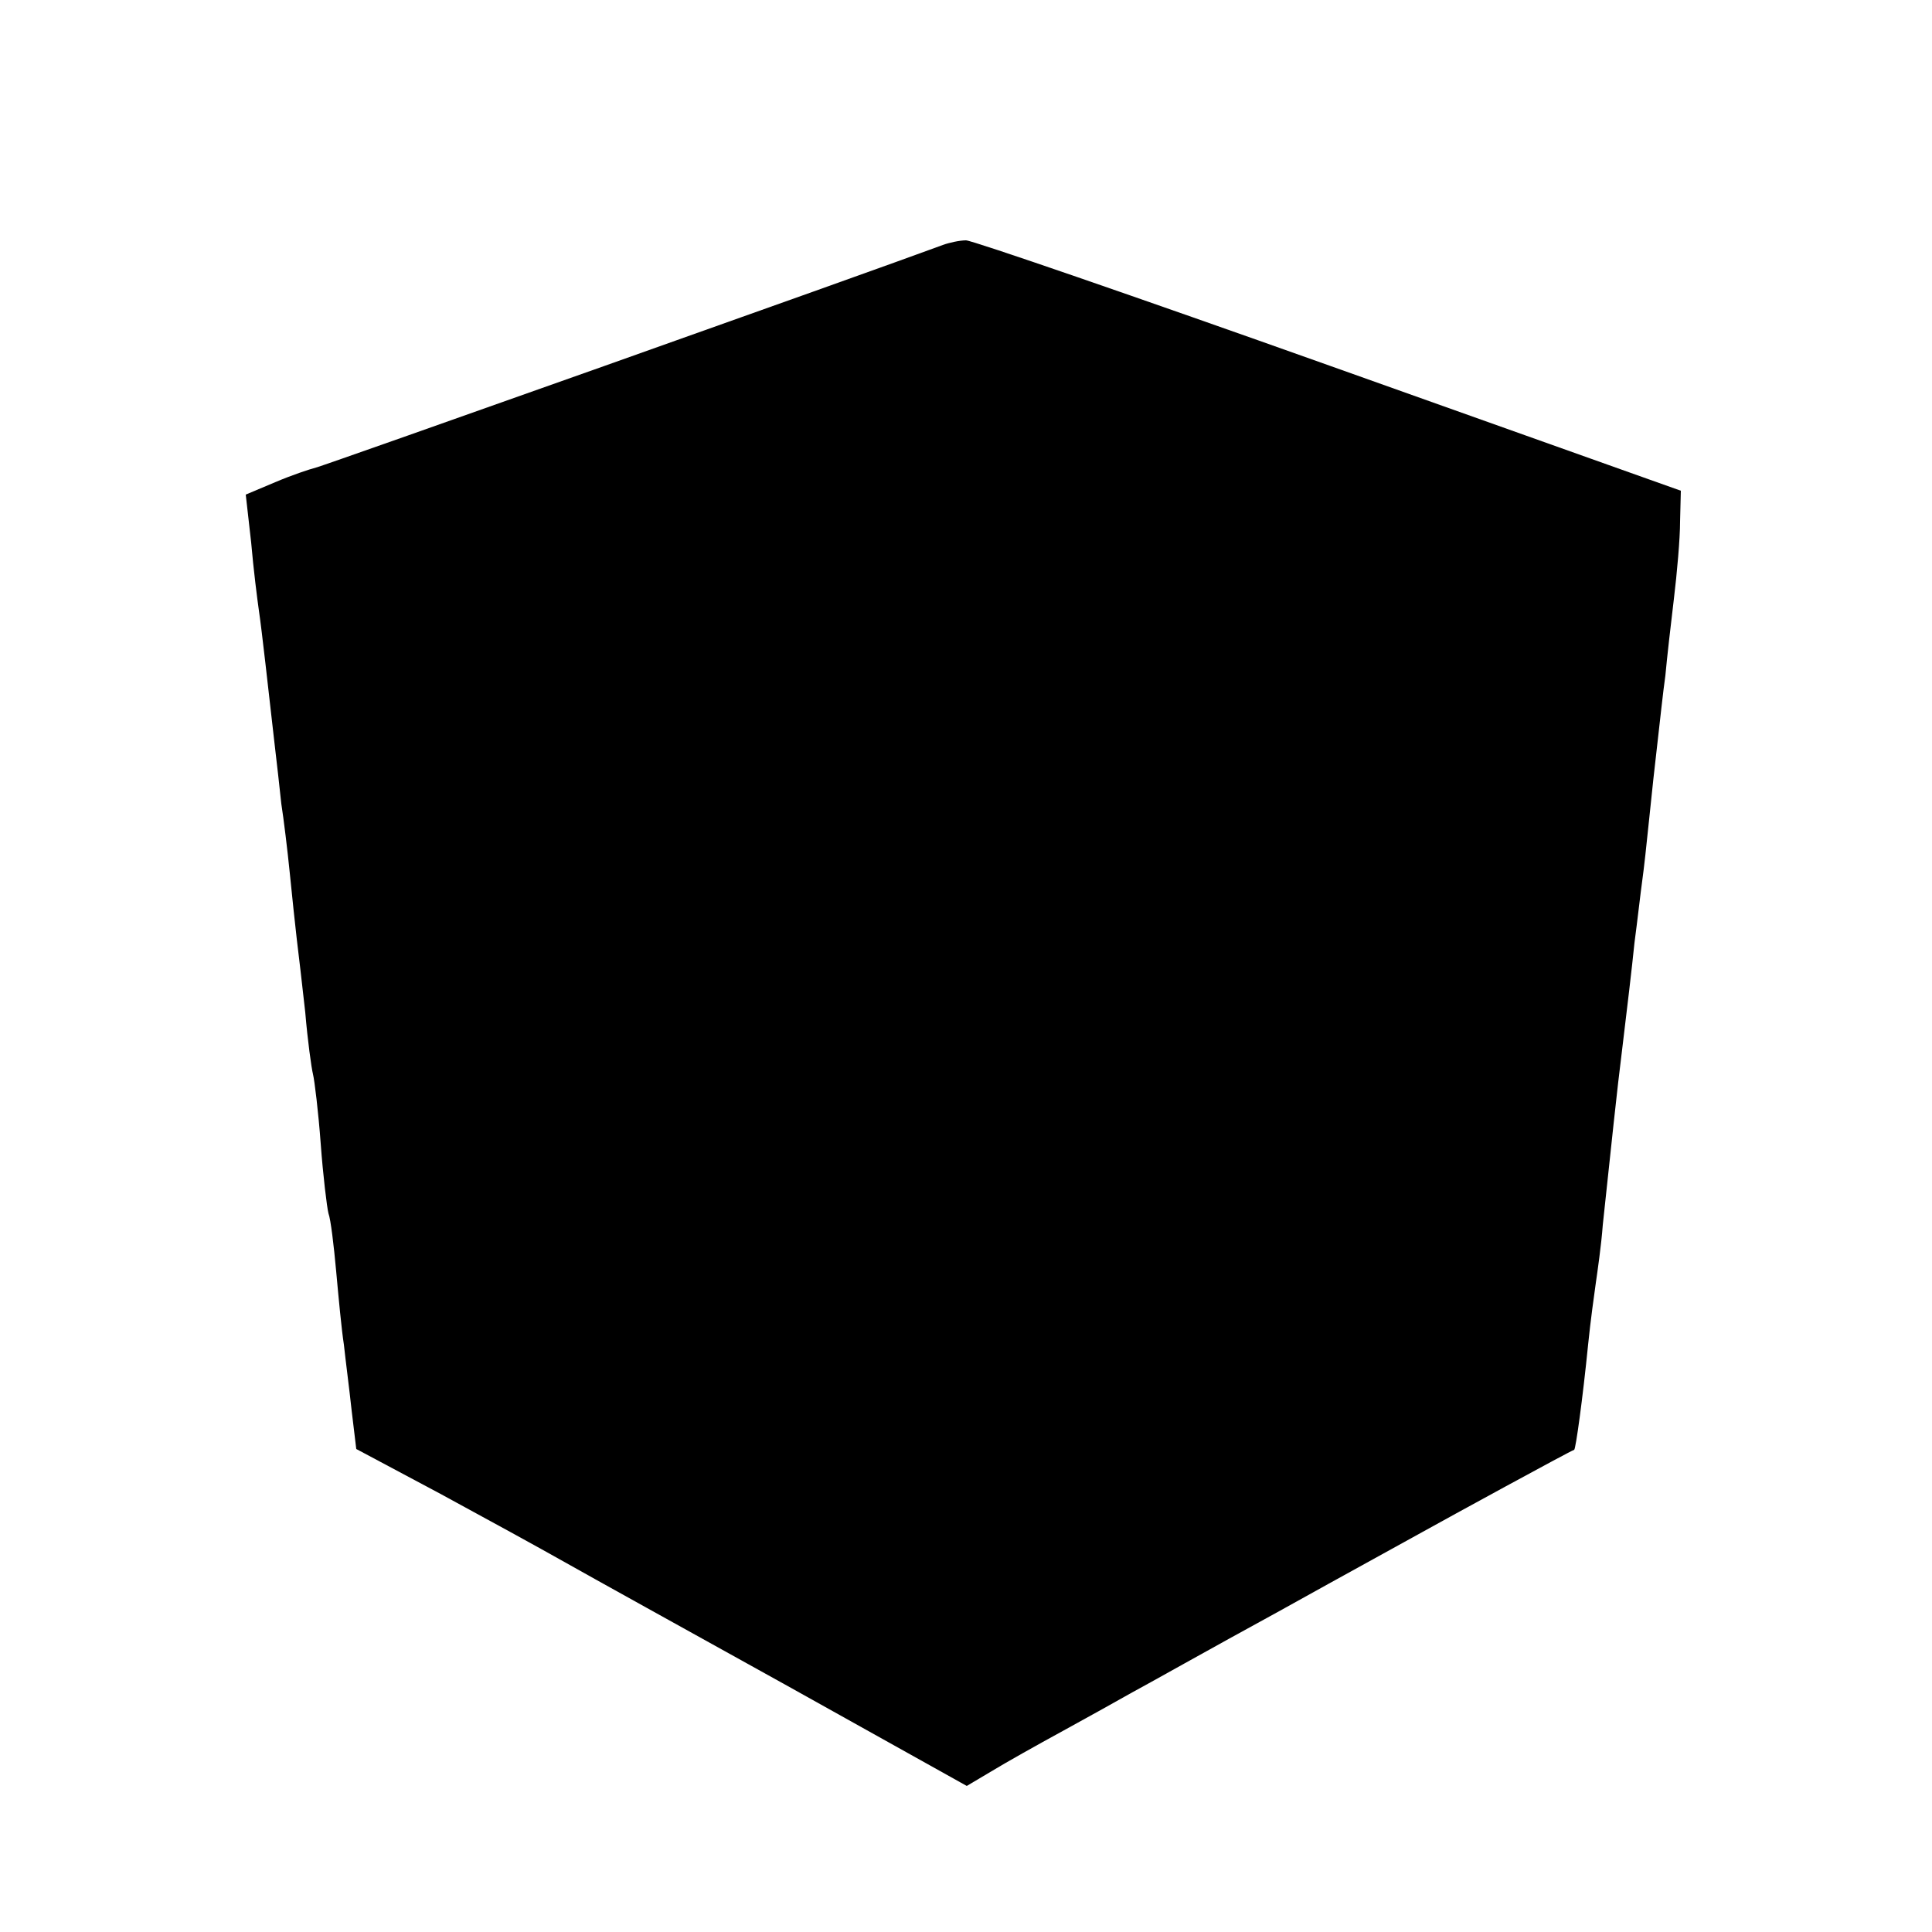 <svg xmlns="http://www.w3.org/2000/svg" width="333.333" height="333.333" preserveAspectRatio="xMidYMid meet" version="1.0" viewBox="0 0 250 250"><g fill="#000" stroke="none"><path d="M1220 2183 c-100 -37 -799 -285 -811 -288 -8 -2 -32 -10 -53 -19 l-38 -16 7 -62 c3 -35 8 -74 10 -88 4 -27 12 -100 20 -170 3 -25 7 -61 9 -80 3 -19 8 -60 11 -90 3 -30 7 -68 9 -85 2 -16 7 -59 11 -95 3 -36 8 -72 10 -80 2 -8 7 -49 10 -90 3 -41 8 -82 10 -90 3 -8 7 -42 10 -75 3 -33 7 -76 10 -95 2 -19 7 -57 10 -85 l6 -50 107 -57 c59 -32 132 -72 162 -89 30 -17 160 -89 288 -160 l233 -130 32 19 c18 11 59 34 92 52 33 18 74 41 90 50 17 9 102 57 190 105 88 49 174 96 190 105 25 14 186 102 192 104 2 1 11 66 18 136 3 30 8 66 10 80 2 14 7 48 9 75 12 111 17 163 26 235 5 41 12 100 15 130 4 30 8 66 10 80 2 14 6 50 9 80 3 30 8 76 11 101 3 26 7 64 10 85 2 22 7 66 11 99 4 33 8 78 8 100 l1 40 -455 162 c-250 89 -462 162 -470 162 -8 0 -22 -3 -30 -6z" transform="translate(0,250) scale(0.1,-0.1)"/></g></svg>